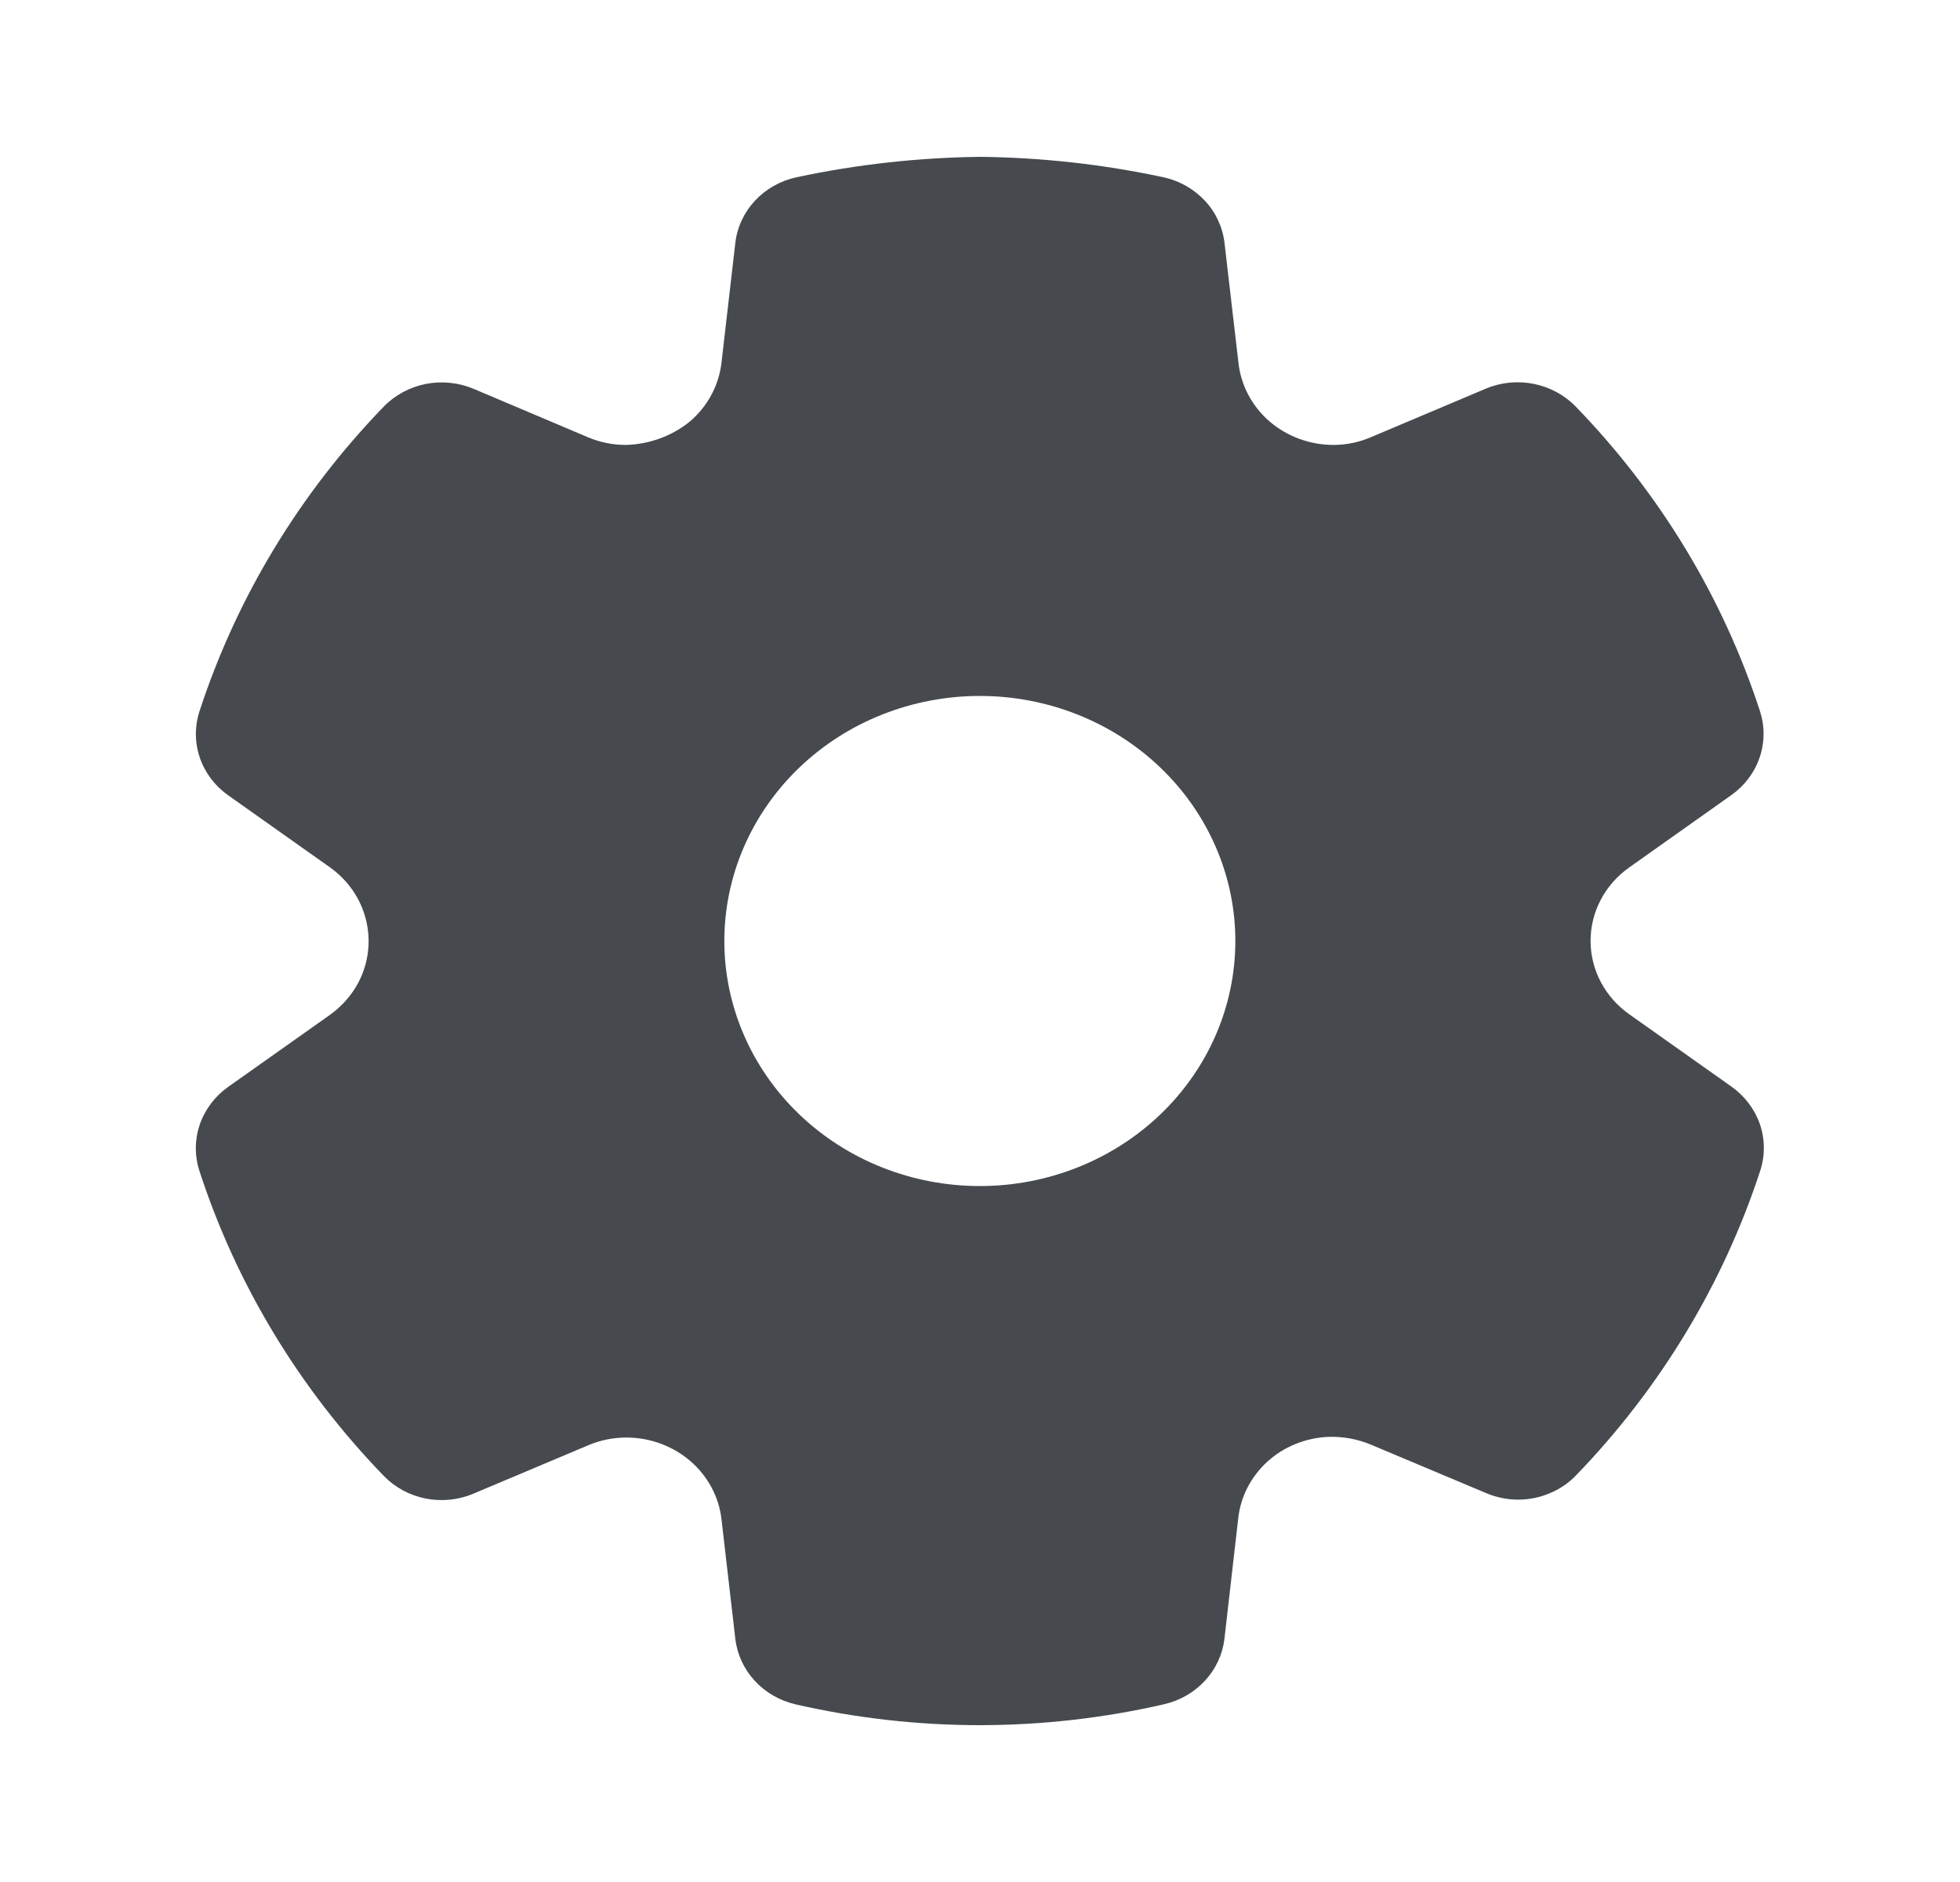 <svg width="25" height="24" viewBox="0 0 25 24" fill="none" xmlns="http://www.w3.org/2000/svg">
<path d="M10.149 21.735C10.92 21.911 11.709 22 12.502 22C13.292 21.999 14.08 21.91 14.849 21.733C15.052 21.686 15.234 21.581 15.371 21.431C15.509 21.282 15.595 21.095 15.618 20.897L15.794 19.361C15.824 19.087 15.955 18.832 16.164 18.641C16.372 18.451 16.645 18.339 16.932 18.324C17.123 18.316 17.314 18.35 17.489 18.424L18.952 19.039C19.08 19.094 19.218 19.123 19.357 19.124C19.497 19.125 19.635 19.098 19.763 19.044C19.891 18.992 20.007 18.914 20.102 18.815C21.177 17.703 21.98 16.374 22.453 14.926C22.515 14.733 22.513 14.528 22.448 14.337C22.382 14.146 22.256 13.979 22.088 13.859L20.788 12.939C20.633 12.831 20.507 12.69 20.42 12.526C20.333 12.363 20.288 12.182 20.288 11.998C20.288 11.814 20.333 11.633 20.42 11.47C20.507 11.306 20.633 11.165 20.788 11.057L22.084 10.139C22.253 10.019 22.379 9.852 22.444 9.66C22.51 9.469 22.511 9.262 22.449 9.07C21.977 7.621 21.173 6.292 20.095 5.181C19.952 5.035 19.765 4.935 19.561 4.895C19.356 4.854 19.143 4.876 18.952 4.956L17.489 5.574C17.338 5.64 17.173 5.674 17.006 5.674C16.706 5.673 16.416 5.566 16.193 5.374C15.97 5.181 15.829 4.916 15.797 4.63L15.619 3.1C15.596 2.899 15.509 2.71 15.369 2.56C15.228 2.409 15.043 2.304 14.837 2.26C14.072 2.096 13.291 2.009 12.507 2C11.718 2.009 10.932 2.096 10.161 2.26C9.956 2.304 9.77 2.409 9.63 2.559C9.49 2.709 9.402 2.898 9.379 3.099L9.202 4.63C9.168 4.916 9.026 5.181 8.801 5.374C8.572 5.56 8.284 5.666 7.983 5.674C7.818 5.674 7.654 5.641 7.502 5.577L6.042 4.959C5.85 4.878 5.637 4.856 5.431 4.896C5.226 4.937 5.038 5.038 4.895 5.185C3.819 6.296 3.016 7.625 2.544 9.072C2.482 9.265 2.483 9.471 2.549 9.663C2.614 9.854 2.74 10.021 2.909 10.141L4.206 11.059C4.438 11.223 4.602 11.461 4.668 11.729C4.735 11.998 4.701 12.281 4.572 12.528C4.485 12.692 4.36 12.834 4.207 12.943L2.908 13.862C2.74 13.982 2.614 14.149 2.548 14.34C2.483 14.531 2.481 14.737 2.543 14.93C3.014 16.379 3.818 17.709 4.895 18.821C5.037 18.968 5.224 19.069 5.429 19.11C5.634 19.15 5.847 19.129 6.038 19.048L7.507 18.429C7.659 18.365 7.823 18.332 7.989 18.332H7.993C8.292 18.333 8.58 18.439 8.803 18.63C9.026 18.821 9.168 19.084 9.202 19.369L9.379 20.898C9.402 21.096 9.488 21.283 9.626 21.433C9.763 21.583 9.946 21.688 10.149 21.735ZM12.498 15.125C11.634 15.125 10.805 14.796 10.194 14.21C9.583 13.624 9.239 12.829 9.239 12C9.239 11.171 9.583 10.376 10.194 9.79C10.805 9.204 11.634 8.875 12.498 8.875C13.362 8.875 14.191 9.204 14.802 9.79C15.413 10.376 15.757 11.171 15.757 12C15.757 12.829 15.413 13.624 14.802 14.21C14.191 14.796 13.362 15.125 12.498 15.125Z" fill="#464A4E"/>
</svg>
